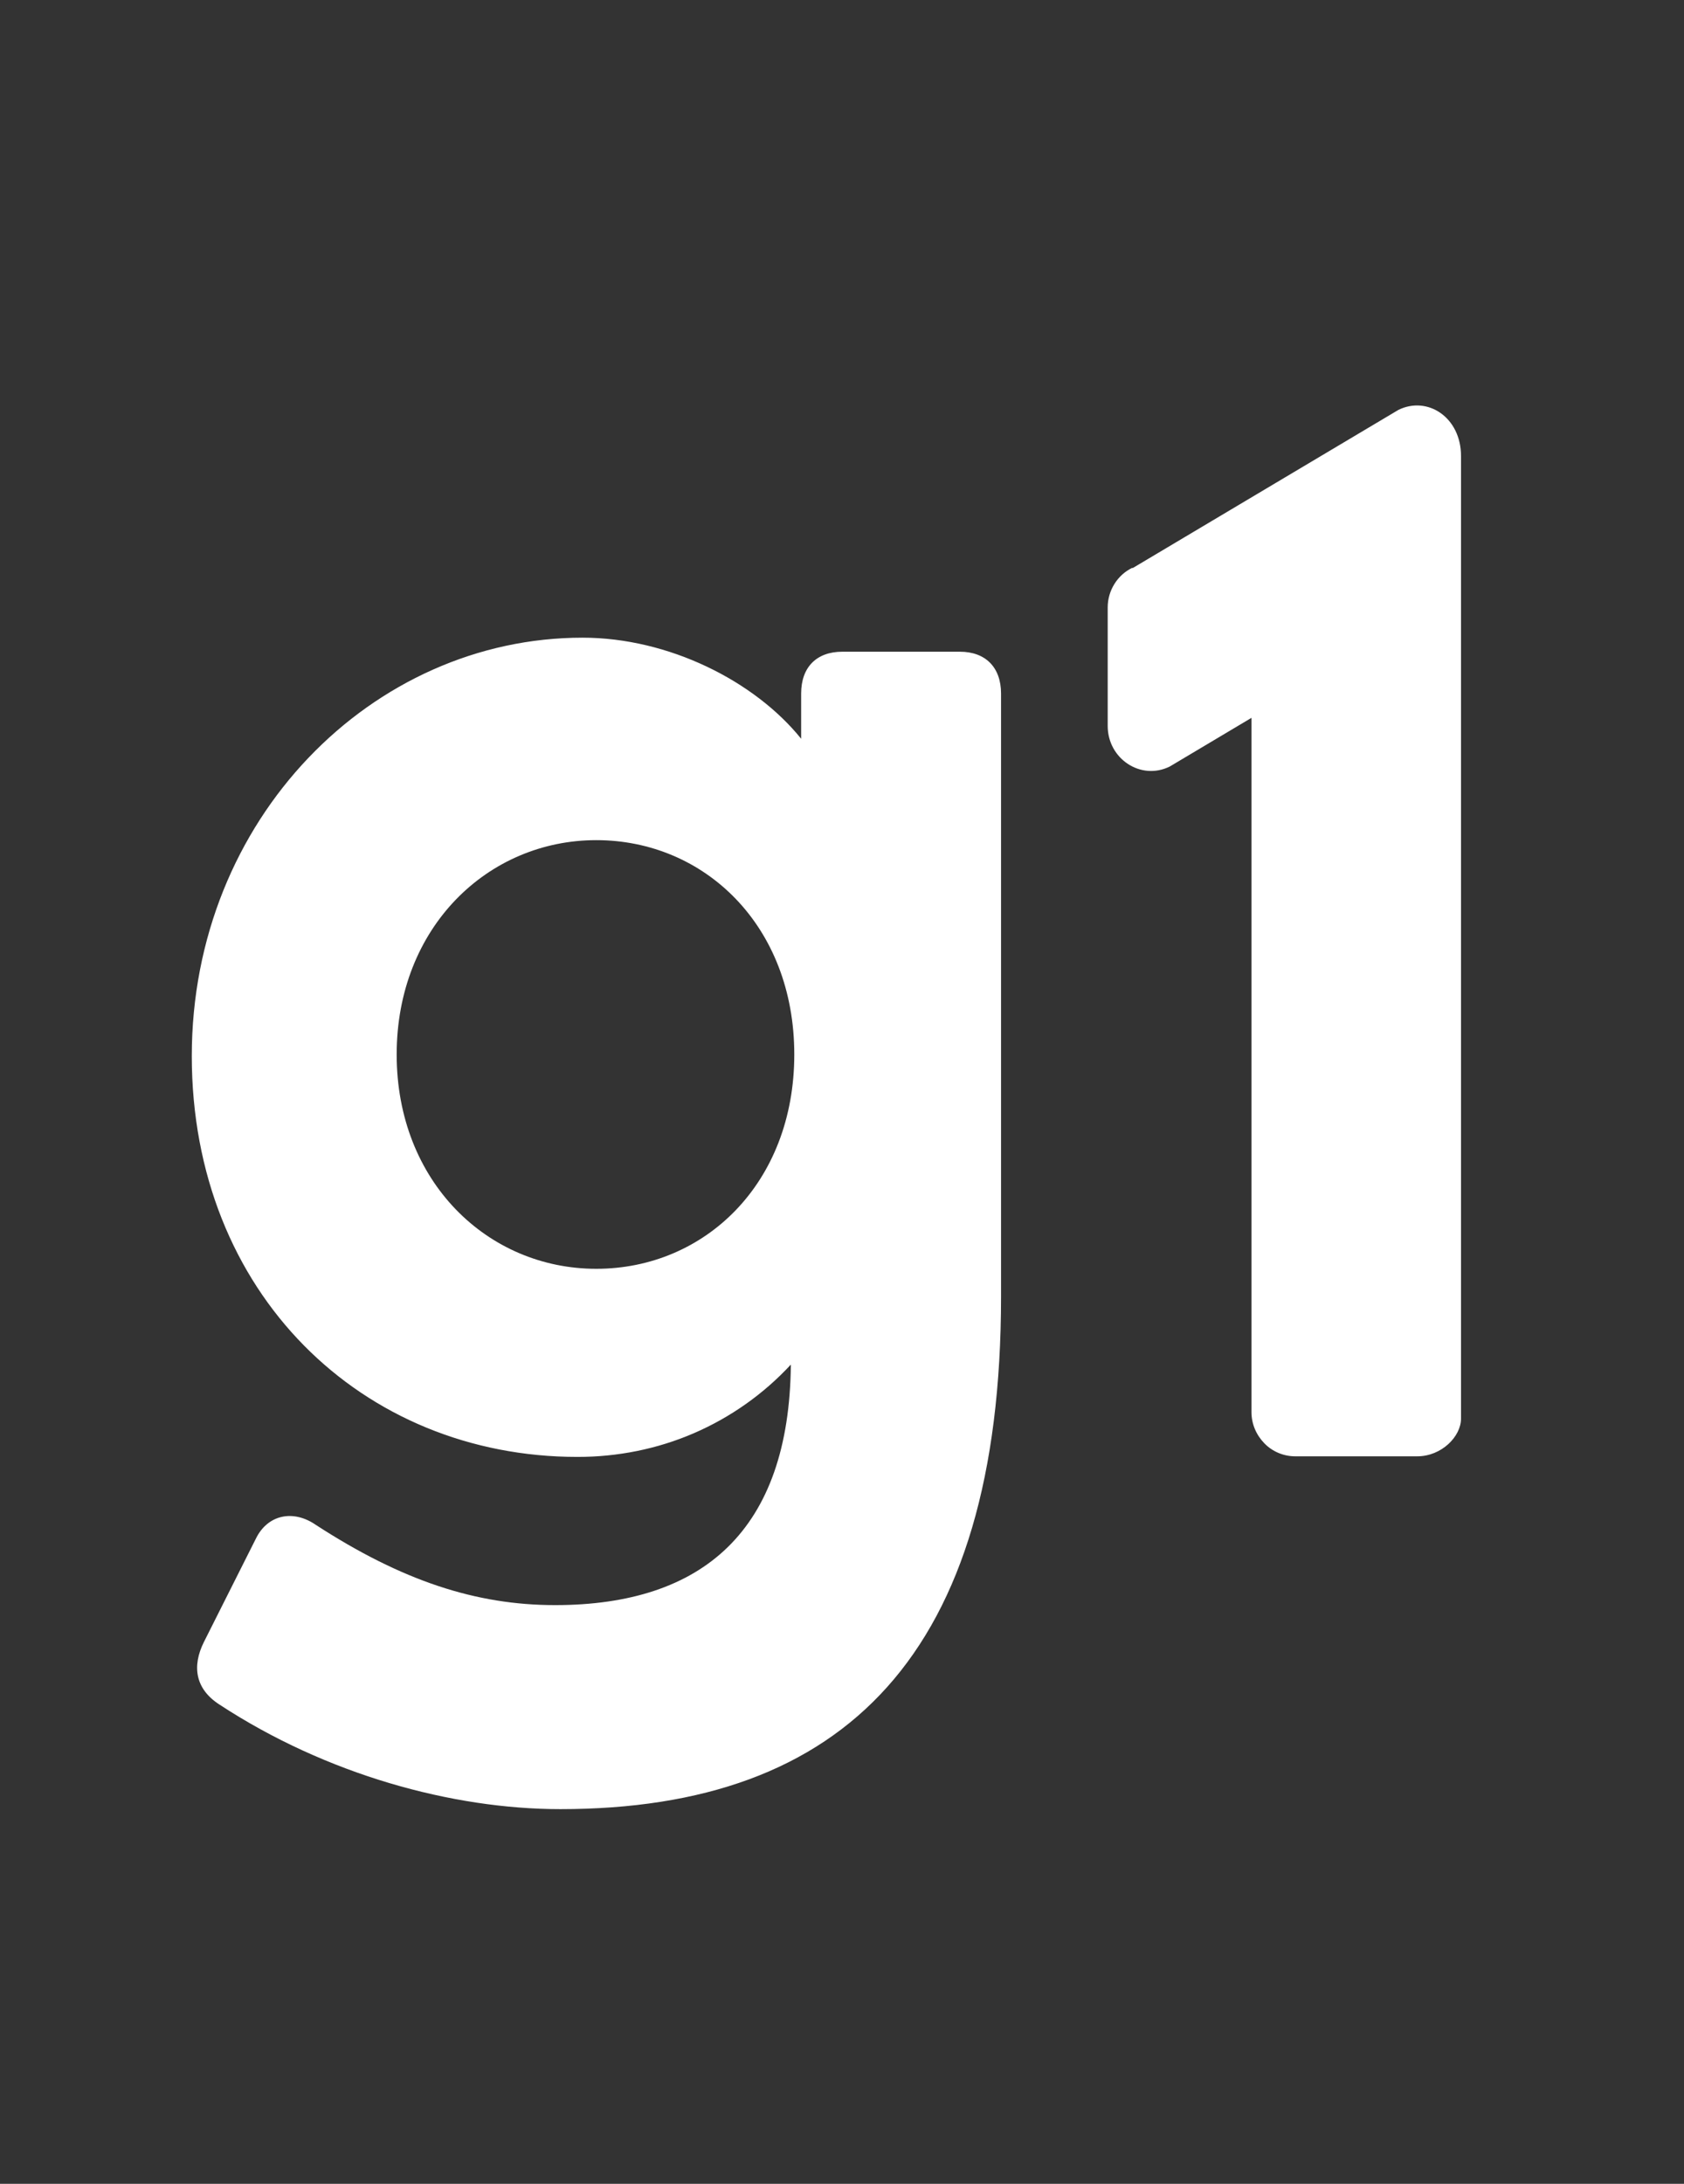<?xml version="1.0" encoding="UTF-8"?>
<svg id="Layer_1" data-name="Layer 1" xmlns="http://www.w3.org/2000/svg" viewBox="0 0 54 70">
  <rect x="0" y="0" width="54" height="70" fill="#333333" stroke="none"/>
  <g id="root">
    <path d="m36.32,18.21l8.52-5.07c.93-.46,2.01.23,2.01,1.48v30.85c0,.58-.63,1.21-1.4,1.21h-3.92c-.37,0-.73-.15-.99-.42s-.41-.62-.41-1v-22.25l-2.62,1.56c-.93.46-1.99-.25-1.99-1.3v-3.8c0-.54.31-1.04.79-1.27h0Zm-17.2,22.46c-3.48,0-6.4-2.79-6.4-6.87s2.93-6.87,6.4-6.87,6.35,2.74,6.35,6.87-2.87,6.87-6.35,6.87Zm7.89-19.78c-.83,0-1.32.5-1.32,1.34v1.45c-1.49-1.85-4.25-3.24-7.01-3.24-6.74,0-12.53,5.81-12.53,13.41s5.46,12.85,12.37,12.85c1.28,0,2.55-.25,3.73-.76,1.18-.51,2.24-1.26,3.11-2.2-.05,5.31-2.81,7.71-7.56,7.71-2.54,0-4.91-.78-7.67-2.57-.72-.5-1.55-.34-1.93.45l-1.66,3.3c-.39.78-.28,1.51.5,2.01,3.42,2.24,7.46,3.35,10.93,3.35,9.11,0,14.13-4.97,14.13-16.43v-19.33c0-.84-.5-1.34-1.32-1.34h-3.75Z" style="fill: #ffffff;"/>
  </g>
</svg>